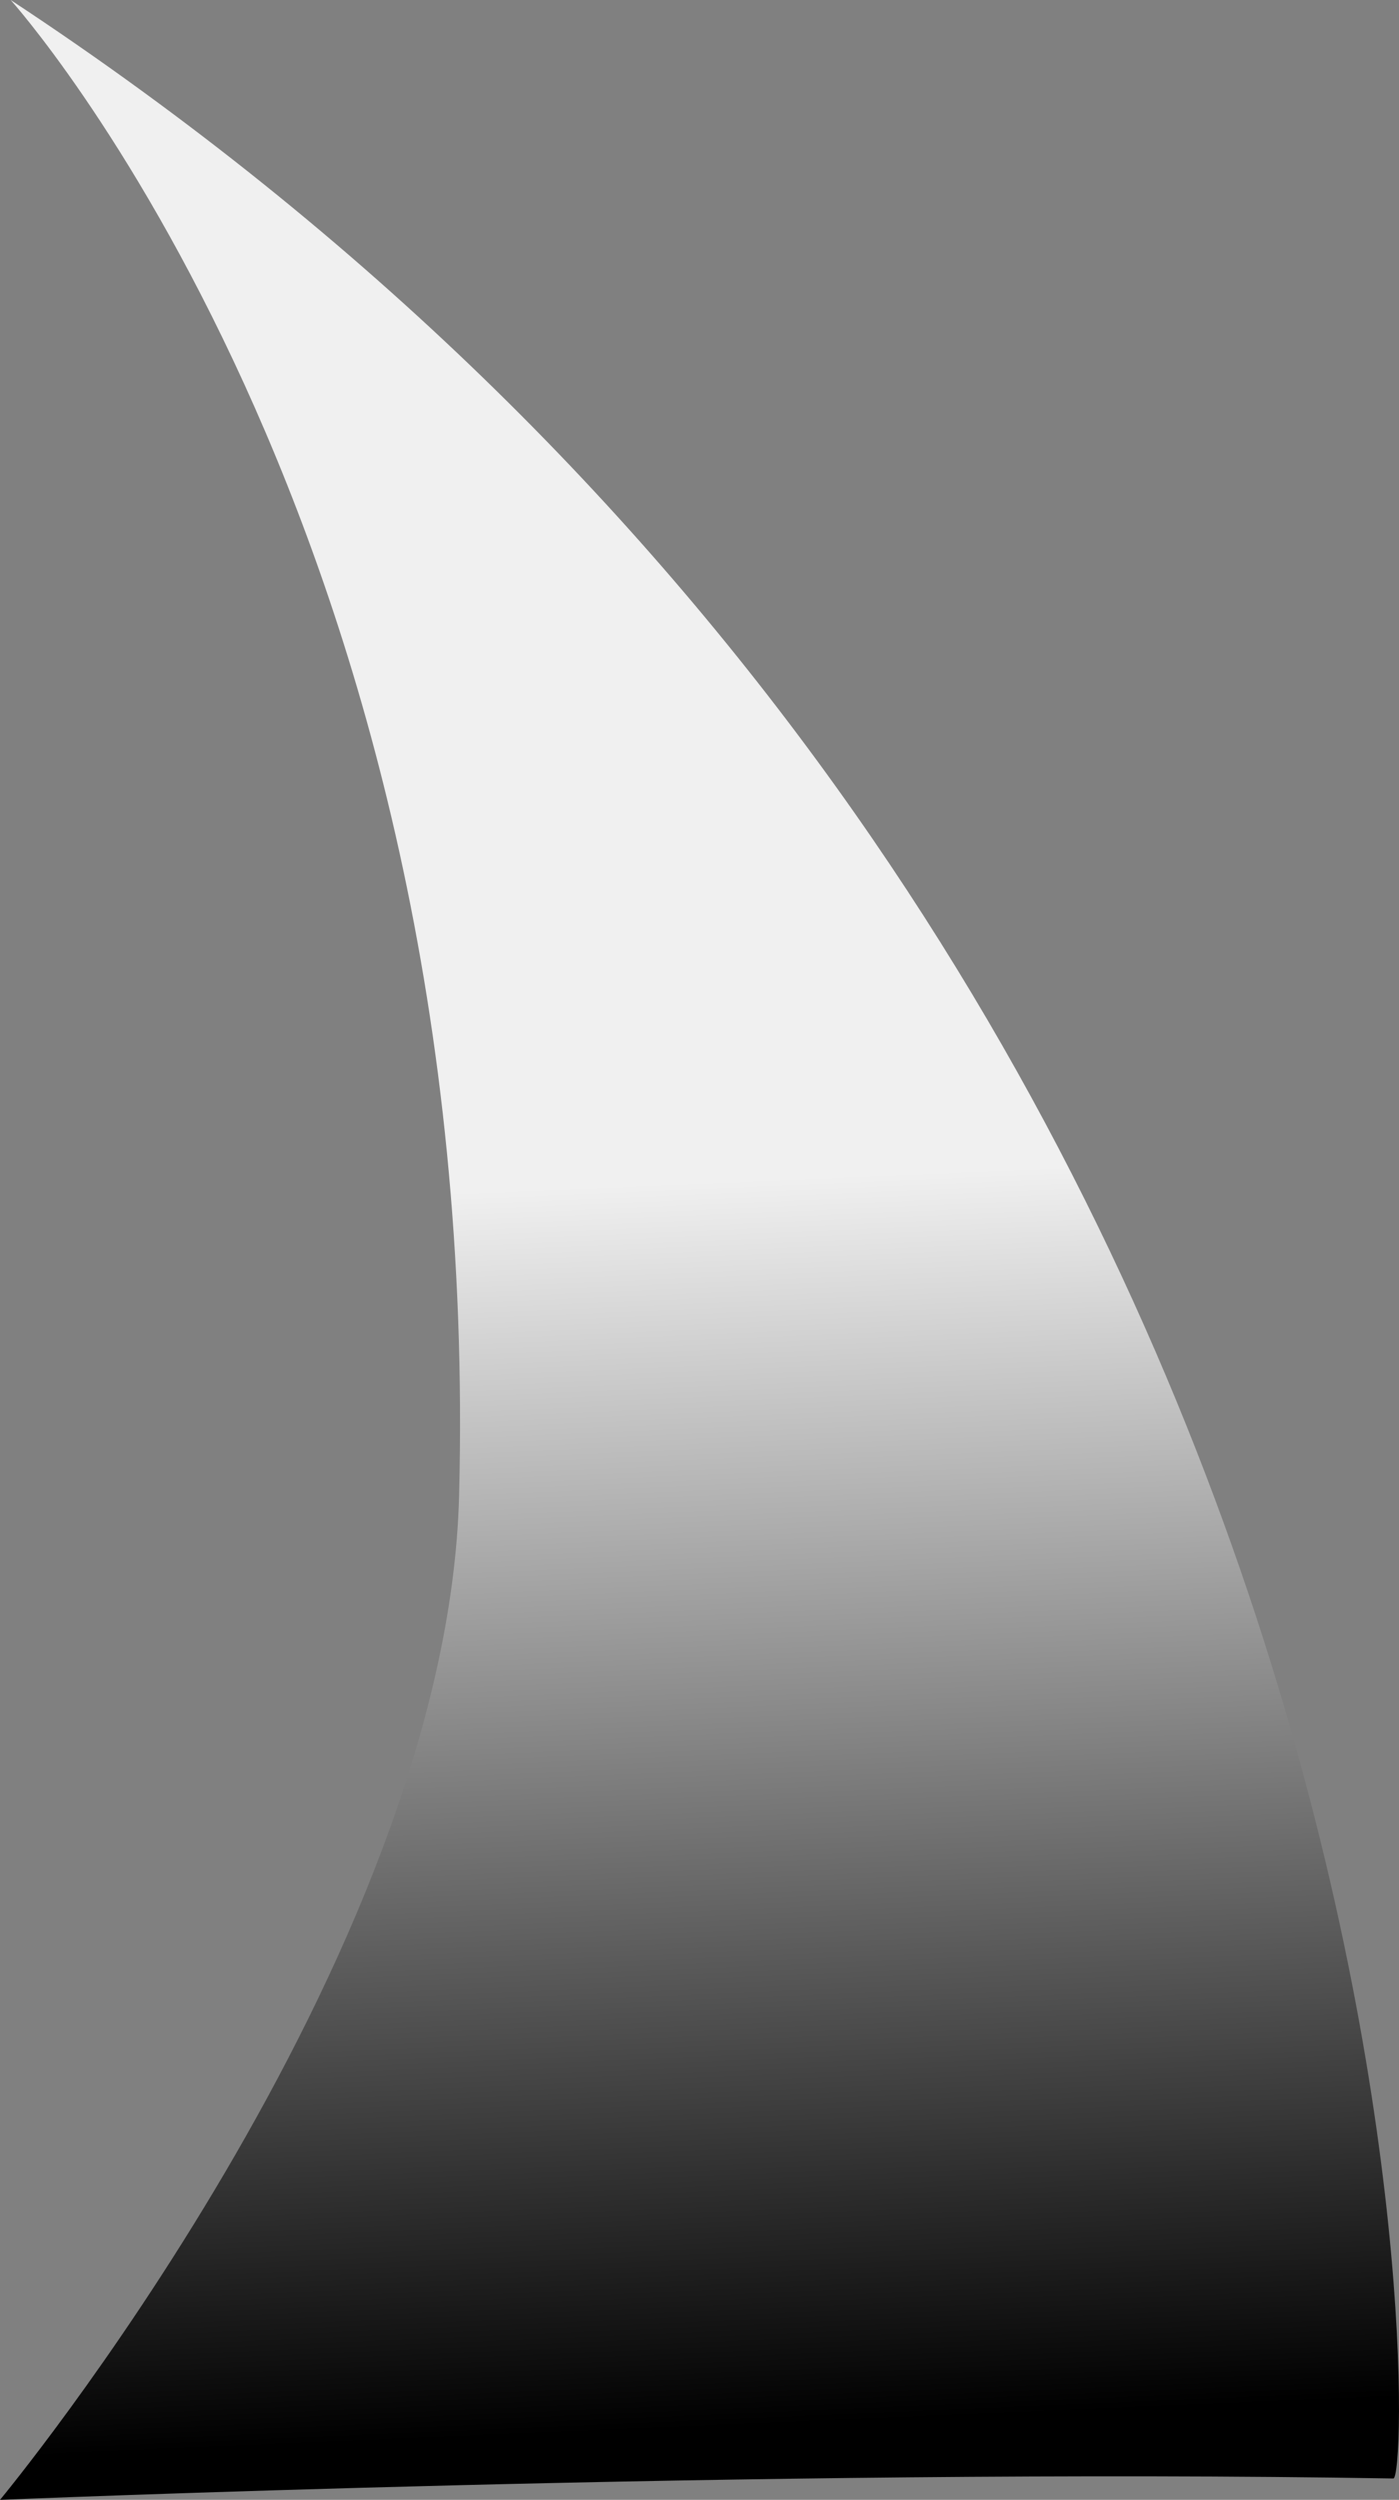 <?xml version="1.0" encoding="UTF-8" standalone="no"?>
<!-- Created with Inkscape (http://www.inkscape.org/) -->

<svg
   width="47.866mm"
   height="85.483mm"
   viewBox="0 0 47.866 85.483"
   version="1.1"
   id="svg1"
   xmlns:inkscape="http://www.inkscape.org/namespaces/inkscape"
   xmlns:sodipodi="http://sodipodi.sourceforge.net/DTD/sodipodi-0.dtd"
   xmlns:xlink="http://www.w3.org/1999/xlink"
   xmlns="http://www.w3.org/2000/svg"
   xmlns:svg="http://www.w3.org/2000/svg">
  <rect x="0" y="0" width="47.866" height="85.483" fill="#808080" stroke="none"/>
  <sodipodi:namedview
     id="namedview1"
     pagecolor="#ffffff"
     bordercolor="#000000"
     borderopacity="0.25"
     inkscape:showpageshadow="2"
     inkscape:pageopacity="0.0"
     inkscape:pagecheckerboard="0"
     inkscape:deskcolor="#d1d1d1"
     inkscape:document-units="mm" />
  <defs
     id="defs1">
    <linearGradient
       id="linearGradient3"
       inkscape:collect="always">
      <stop
         style="stop-color:#000000;stop-opacity:1;"
         offset="0"
         id="stop3" />
      <stop
         style="stop-color:#f0f0f0;stop-opacity:1;"
         offset="1"
         id="stop4" />
    </linearGradient>
    <linearGradient
       inkscape:collect="always"
       xlink:href="#linearGradient3"
       id="linearGradient4"
       x1="107.037"
       y1="157.268"
       x2="105.21"
       y2="114.708"
       gradientUnits="userSpaceOnUse" />
  </defs>
  <g
     inkscape:label="Capa 1"
     inkscape:groupmode="layer"
     id="layer1"
     transform="translate(-80.552,-74.341)">
    <path
       style="fill:url(#linearGradient4);fill-opacity:1;stroke-width:0.265"
       d="m 80.917,74.341 c 49.135,32.33 48.039,84.765 47.308,84.753 -21.553,-0.365 -47.673,0.731 -47.673,0.731 0,0 15.301,-18.423 15.708,-34.339 C 97.109,92.306 80.917,74.341 80.917,74.341 Z"
       id="path3"
       sodipodi:nodetypes="cscsc" />
  </g>
</svg>
